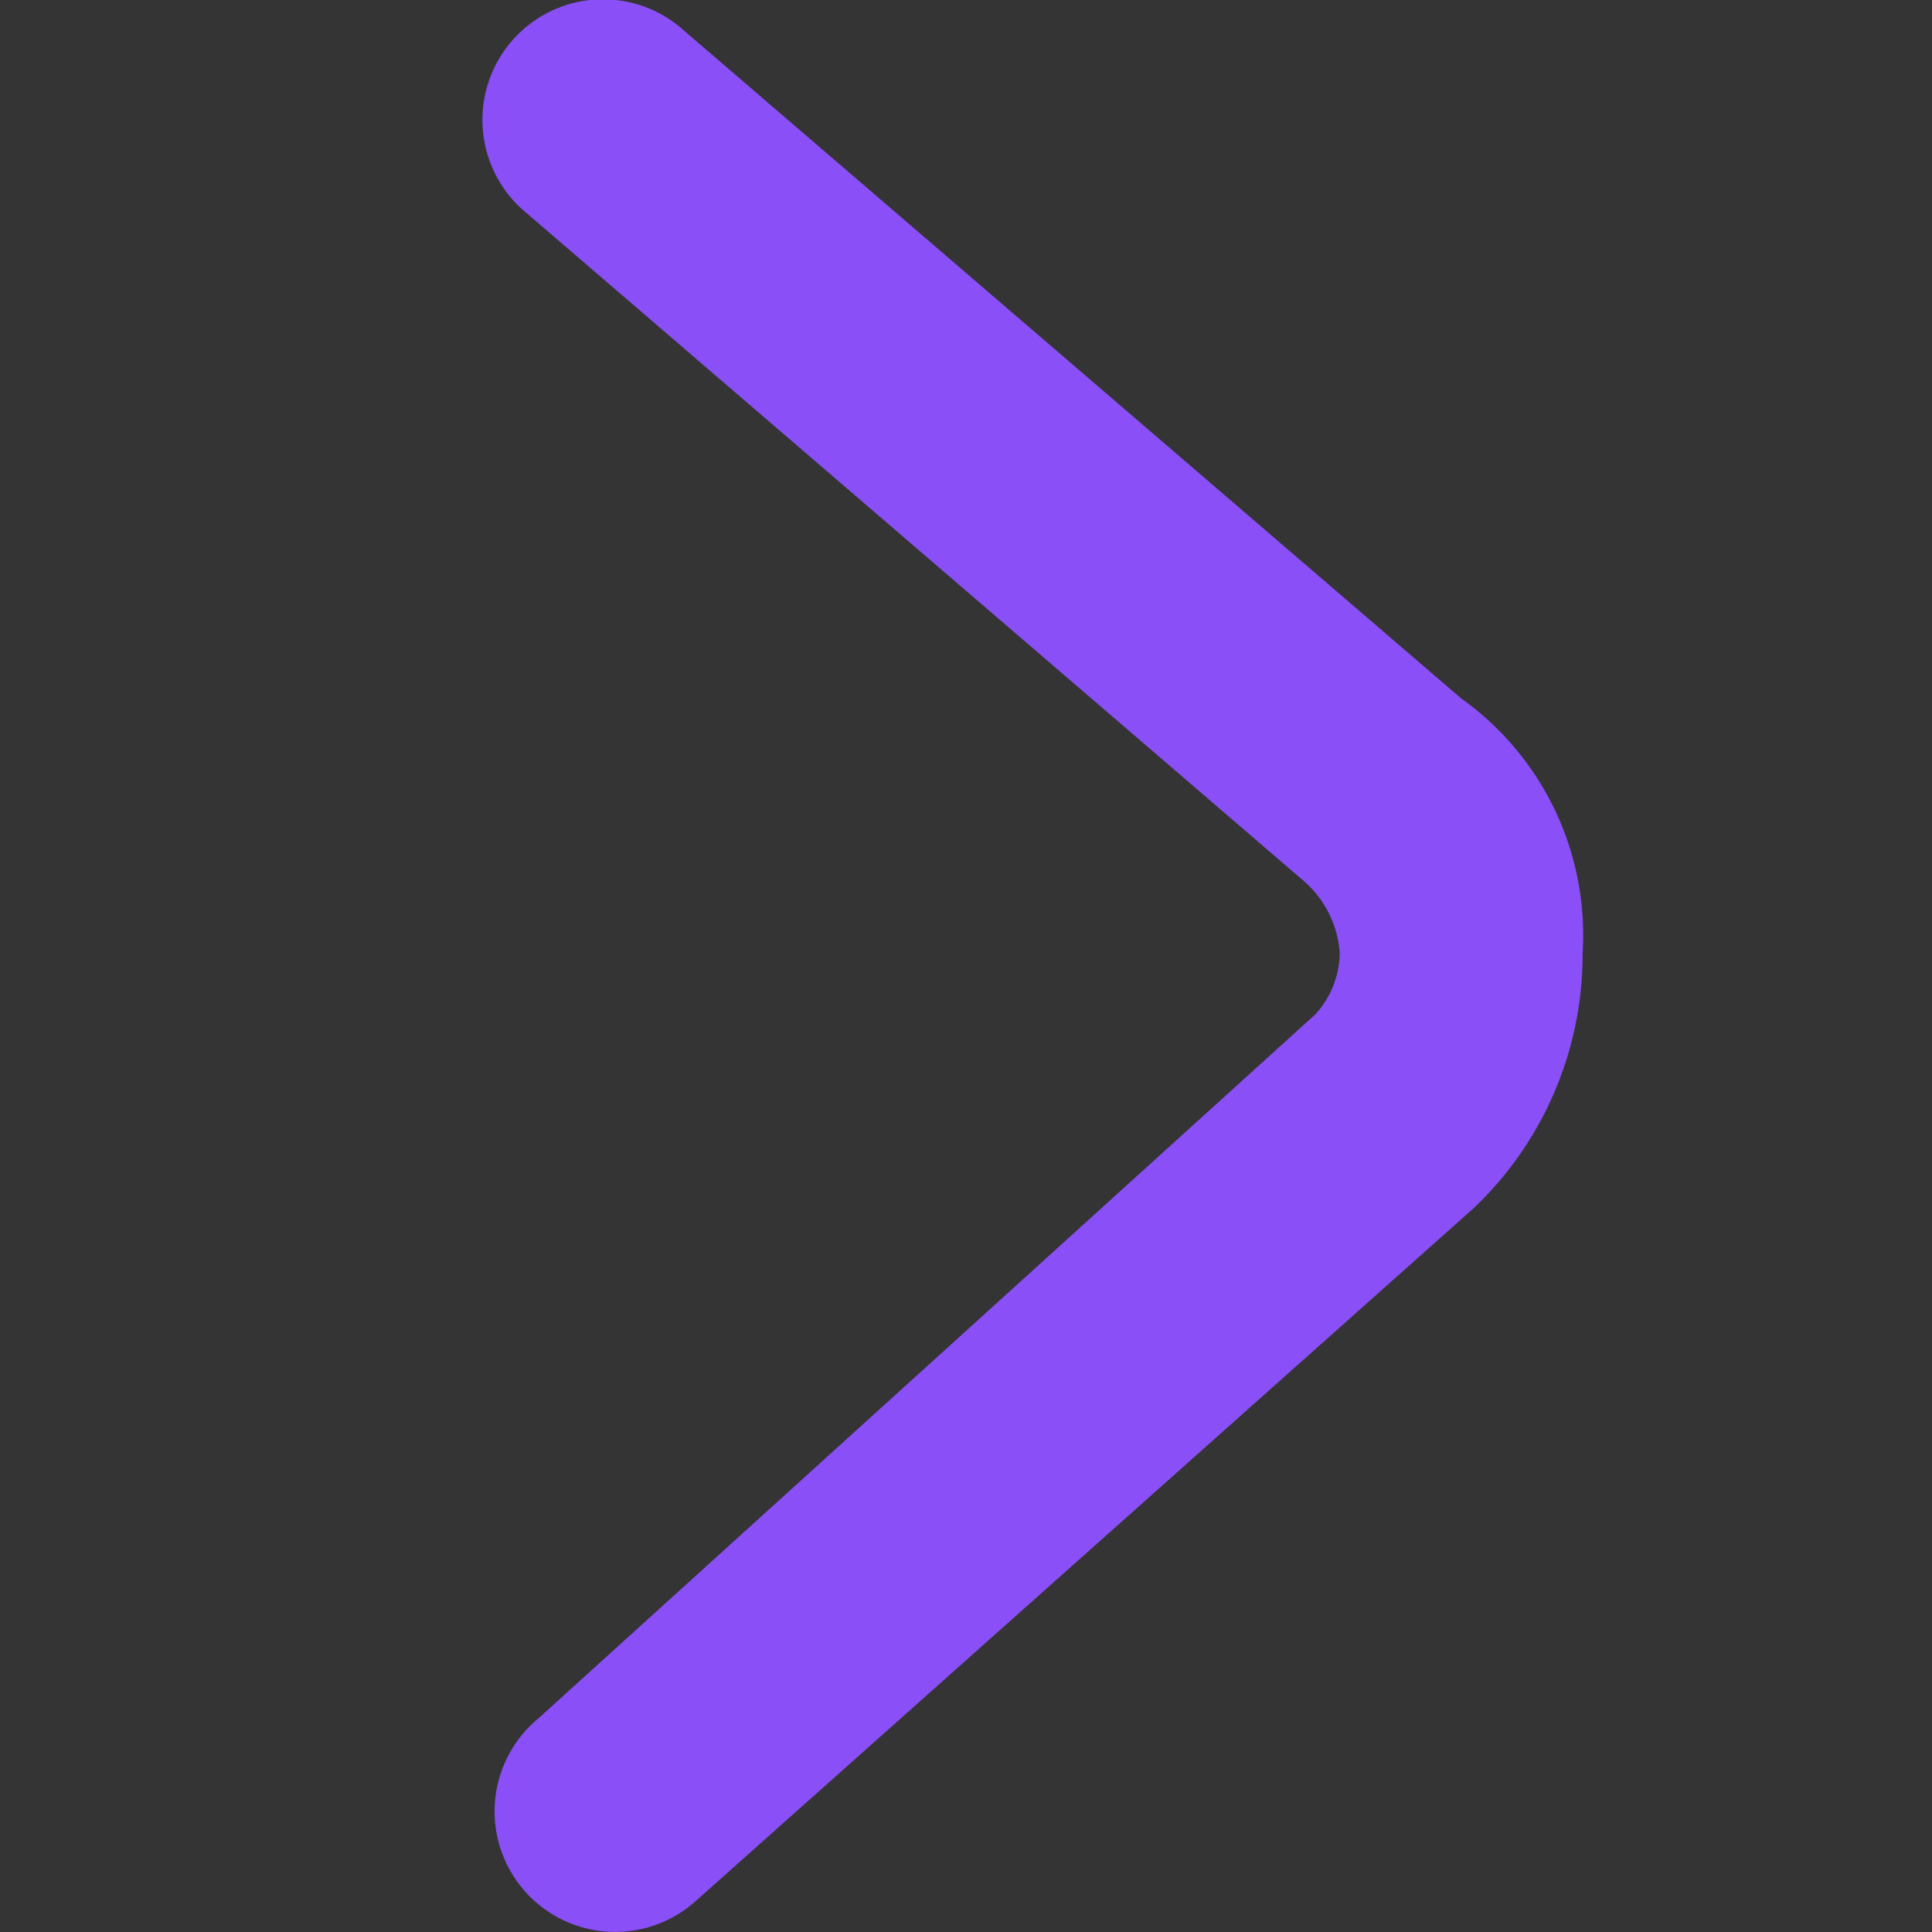 <svg xmlns="http://www.w3.org/2000/svg" width="20" height="20" viewBox="0 0 20 20"><rect x="0" y="0" width="20" height="20" fill="#333333" stroke="none"/><defs><style>.a{fill:#fff;opacity:0.004;}.b{fill:#8a4ff6;}</style></defs><g transform="translate(-613 -2483)"><rect class="a" width="20" height="20" transform="translate(613 2483)"/><path class="b" d="M69.6,292.719a3.618,3.618,0,0,1-2.64-1.131l-7.166-8.046a1.248,1.248,0,1,1,1.886-1.634l7.291,8.046a.96.96,0,0,0,.629.251,1.087,1.087,0,0,0,.754-.377l6.914-8.046a1.248,1.248,0,1,1,1.886,1.634l-6.914,8.046a3.008,3.008,0,0,1-2.64,1.257Z" transform="translate(336.664 2562.47) rotate(-90)"/></g></svg>